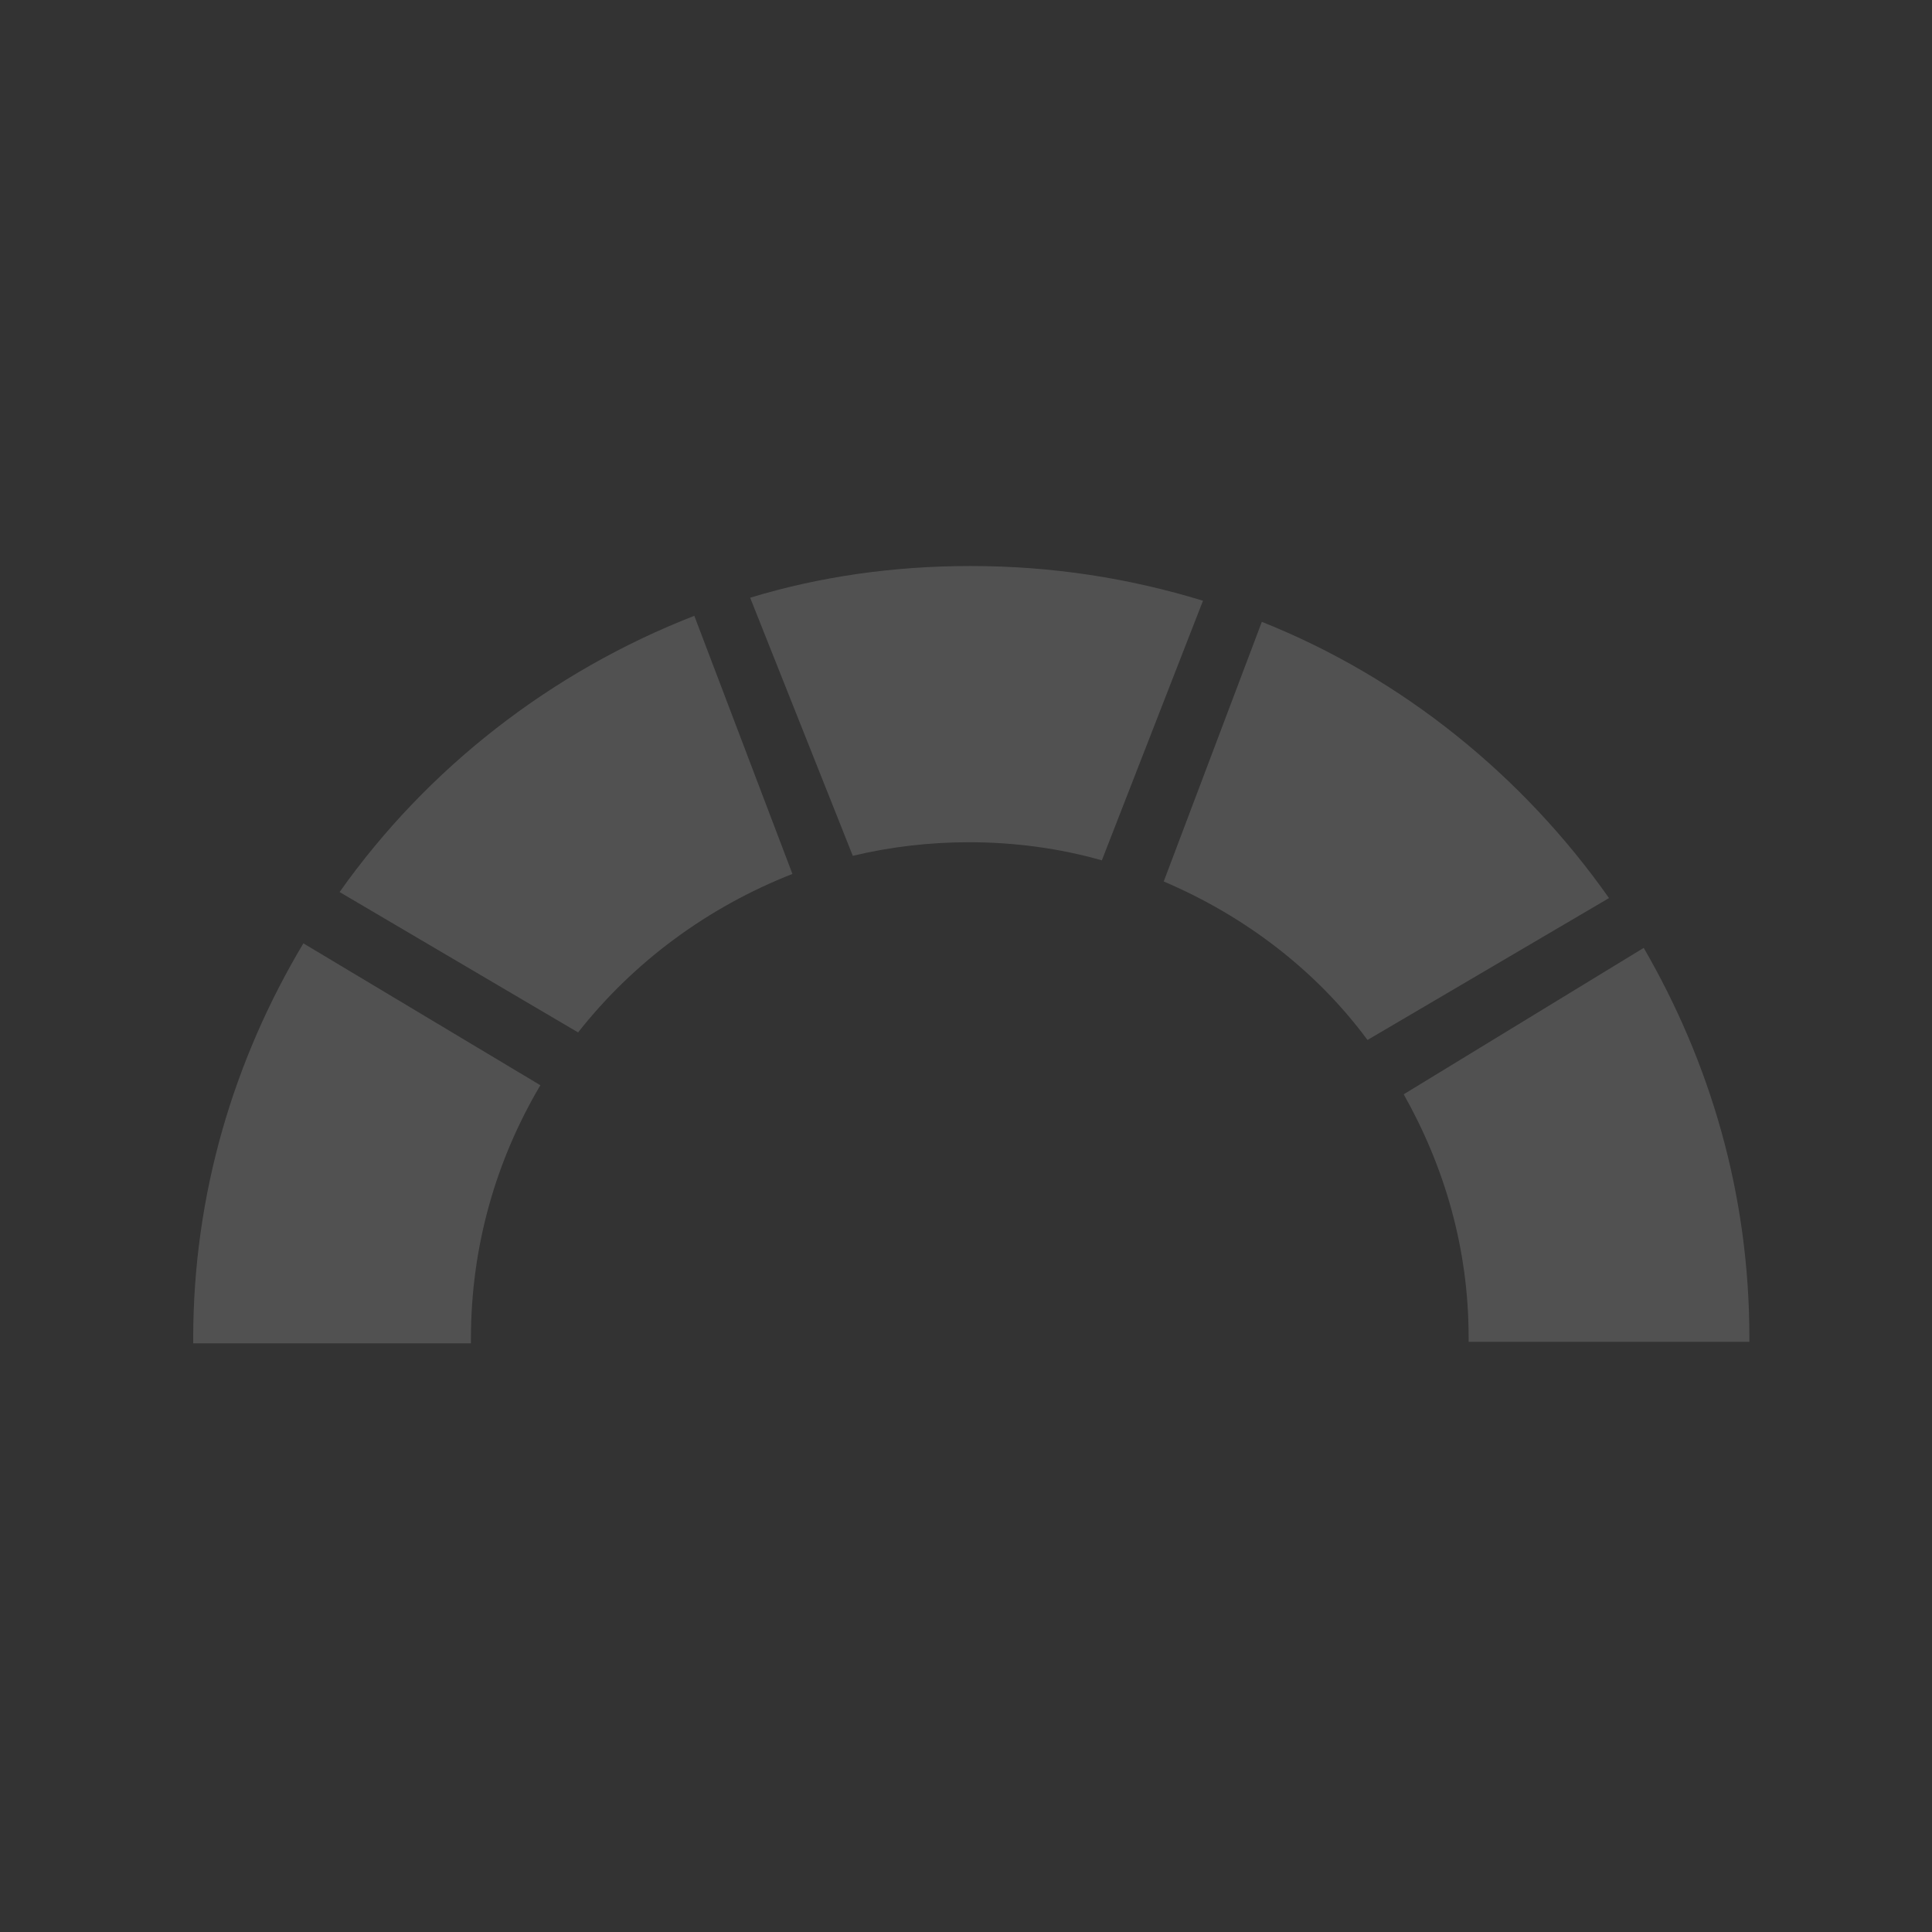 <?xml version="1.0" encoding="utf-8"?>
<!-- Generator: Adobe Illustrator 18.0.0, SVG Export Plug-In . SVG Version: 6.00 Build 0)  -->
<!DOCTYPE svg PUBLIC "-//W3C//DTD SVG 1.1//EN" "http://www.w3.org/Graphics/SVG/1.1/DTD/svg11.dtd">
<svg version="1.1" id="Layer_1" xmlns="http://www.w3.org/2000/svg" xmlns:xlink="http://www.w3.org/1999/xlink" x="0px" y="0px"
	 viewBox="0 0 128 128" enable-background="new 0 0 128 128" xml:space="preserve">
<rect x="0" y="0" width="128" height="128" fill="#333333" stroke="none"/>
<g opacity="0.15" enable-background="new    ">
	<path fill="#FFFFFF" d="M77.1,58.4c5.4,2.3,10.1,5.9,13.5,10.5l16-9.4c-5.7-8.1-13.7-14.6-23-18.3L77.1,58.4z"/>
	<path fill="#FFFFFF" d="M93,72.5c2.7,4.8,4.3,10.2,4.3,16.1c0,0.2,0,0.3,0,0.3h18.6c0,0,0-0.1,0-0.3c0-9.5-2.6-18.2-7-25.8L93,72.5
		z"/>
	<path fill="#FFFFFF" d="M56.5,56.7c2.5-0.6,5.1-0.9,7.7-0.9c3,0,6,0.4,8.8,1.2l6.7-17.2c-4.9-1.5-10-2.3-15.4-2.3
		c-5.1,0-10,0.7-14.6,2.1L56.5,56.7z"/>
	<path fill="#FFFFFF" d="M38.3,68.4c3.7-4.7,8.6-8.3,14.2-10.5L46,40.8c-9.5,3.7-17.7,10.1-23.5,18.3L38.3,68.4z"/>
	<path fill="#FFFFFF" d="M31.2,89c0,0,0-0.2,0-0.3c0-6.2,1.7-11.9,4.6-16.8l-15.7-9.4c-4.6,7.7-7.3,16.6-7.3,26.2c0,0.2,0,0.3,0,0.3
		H31.2z"/>
</g>
</svg>
